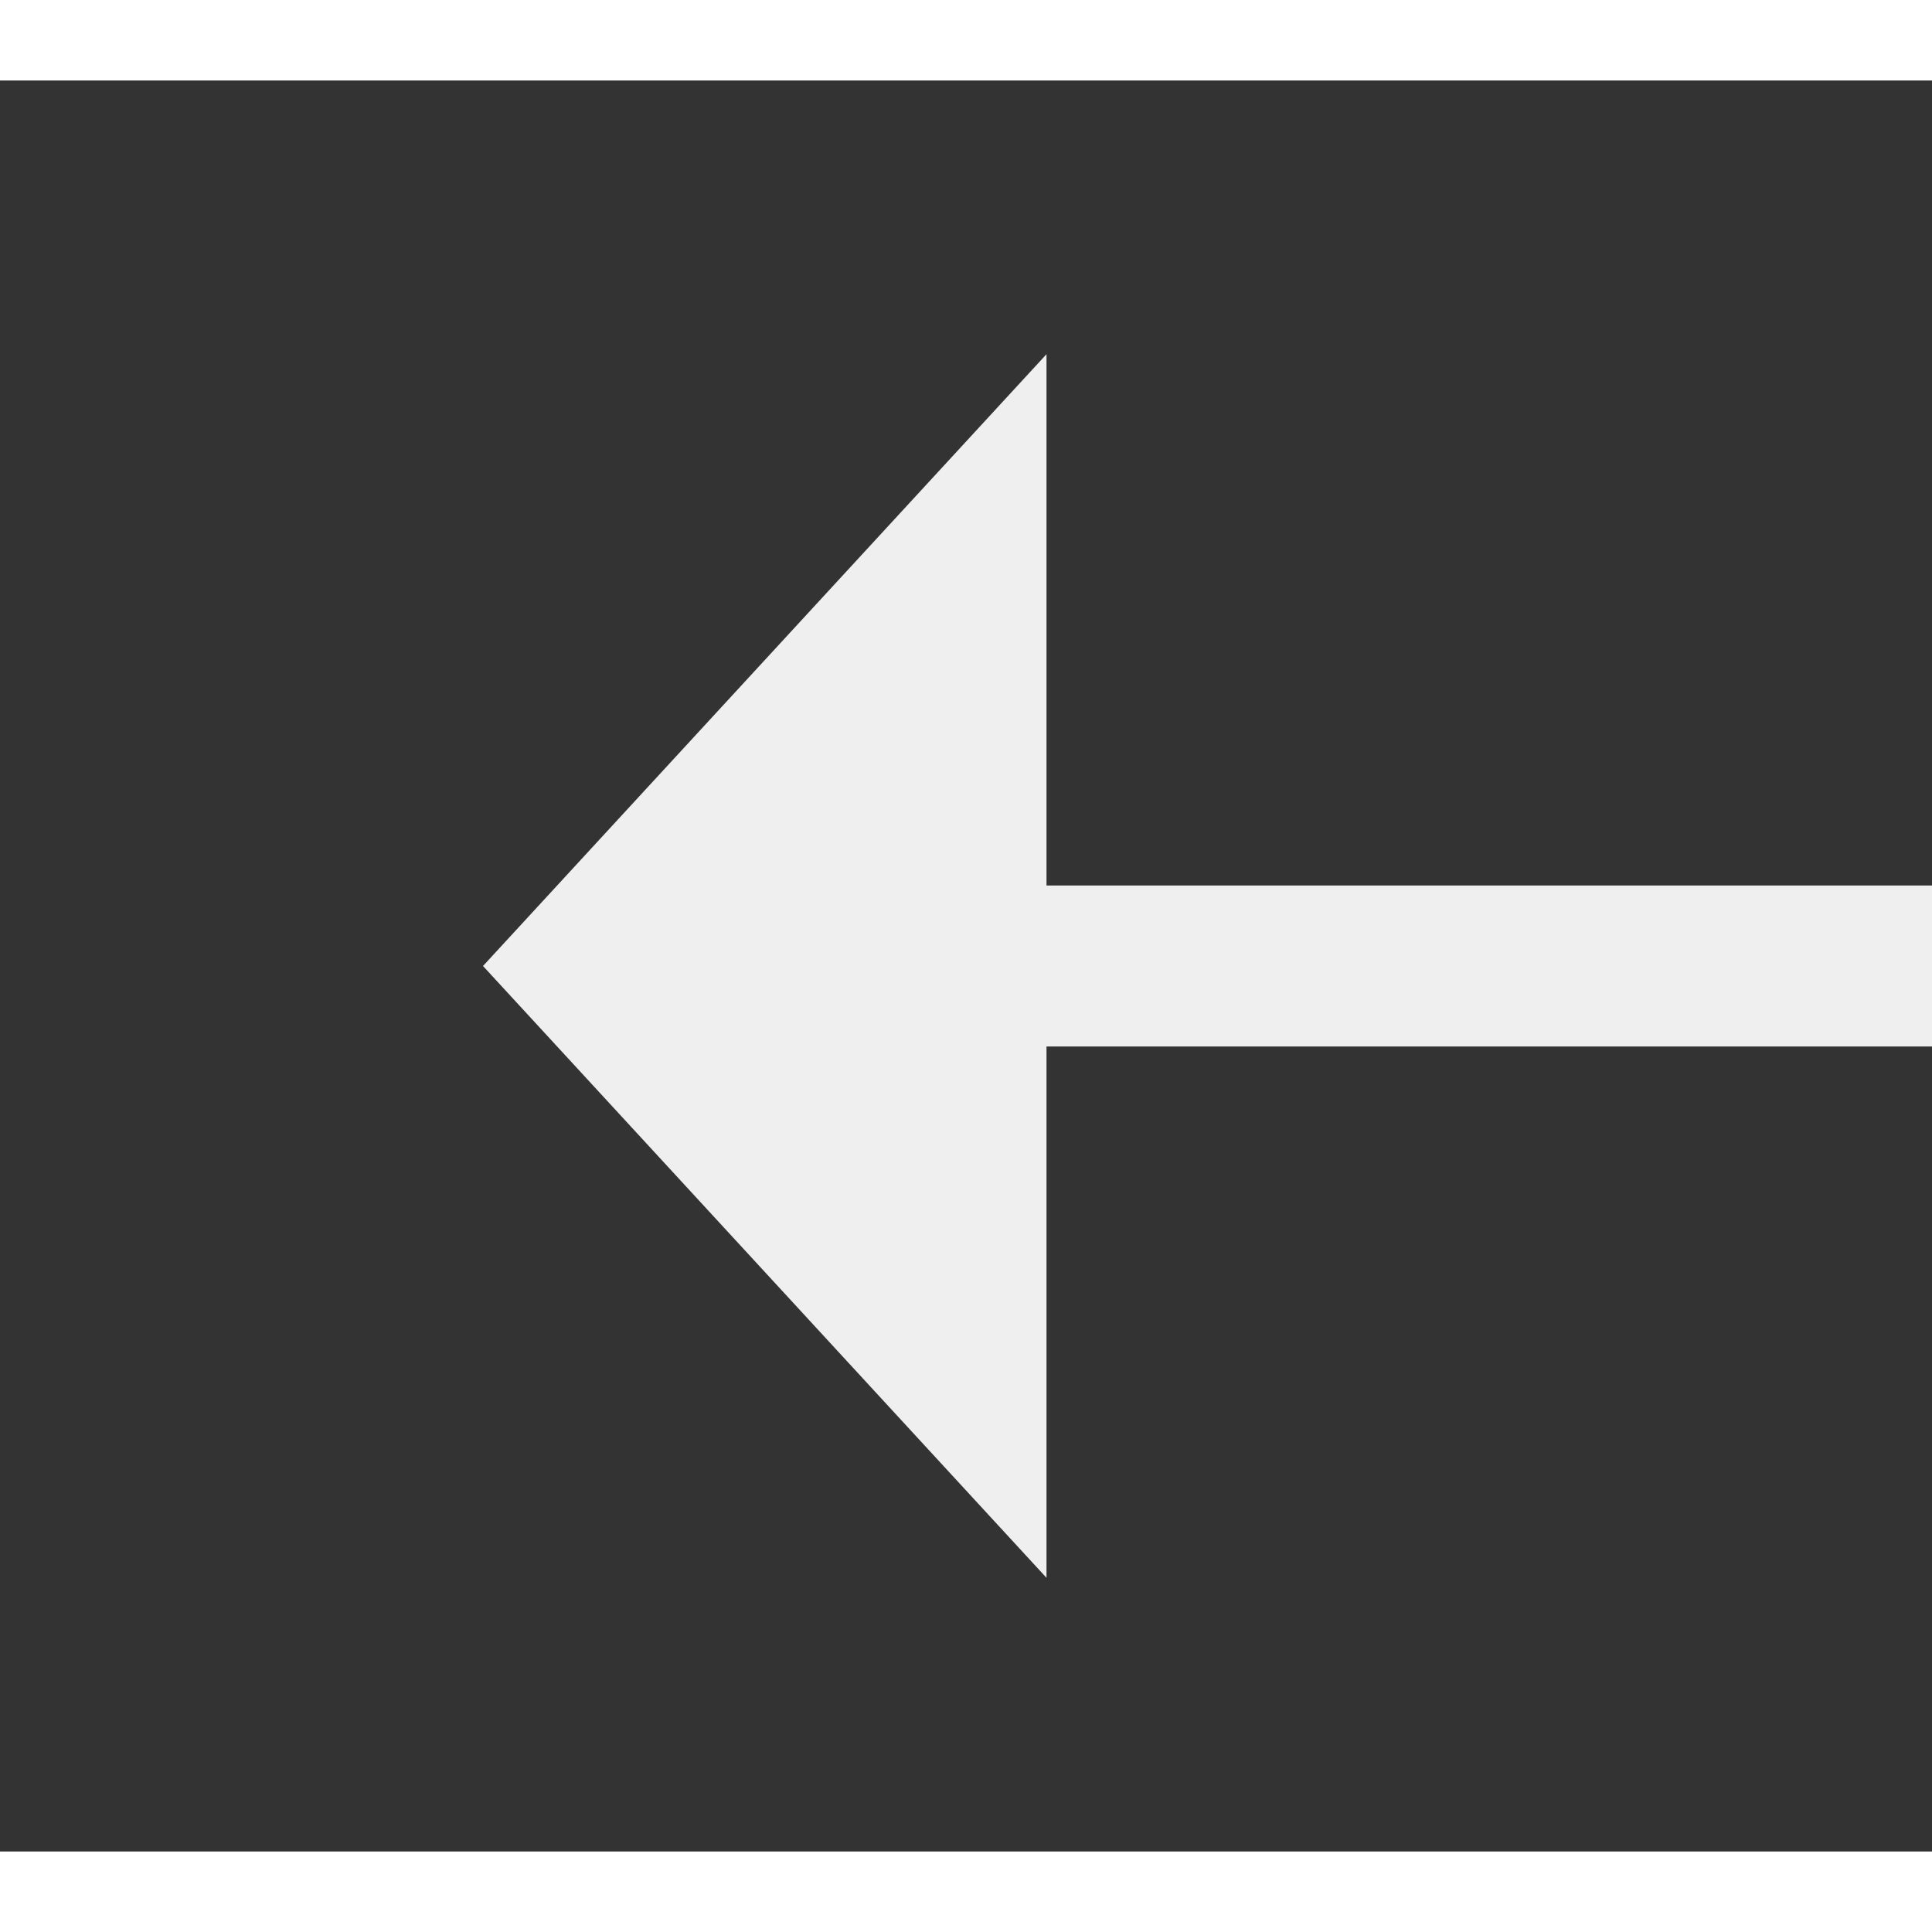 ﻿<?xml version="1.0" encoding="utf-8"?>
<svg version="1.1" xmlns:xlink="http://www.w3.org/1999/xlink" width="24px" height="24px" preserveAspectRatio="xMinYMid meet" viewBox="854 475  24 22" xmlns="http://www.w3.org/2000/svg">
  <rect x="854" y="475" width="24" height="22" fill="#333333" stroke="none"/>
  <g transform="matrix(-1 0 0 -1 1732 972 )">
    <path d="M 865 493.6  L 872 486  L 865 478.4  L 865 493.6  Z " fill-rule="nonzero" fill="#efefef" stroke="none" />
    <path d="M 822 486  L 866 486  " stroke-width="2" stroke="#efefef" fill="none" />
  </g>
</svg>